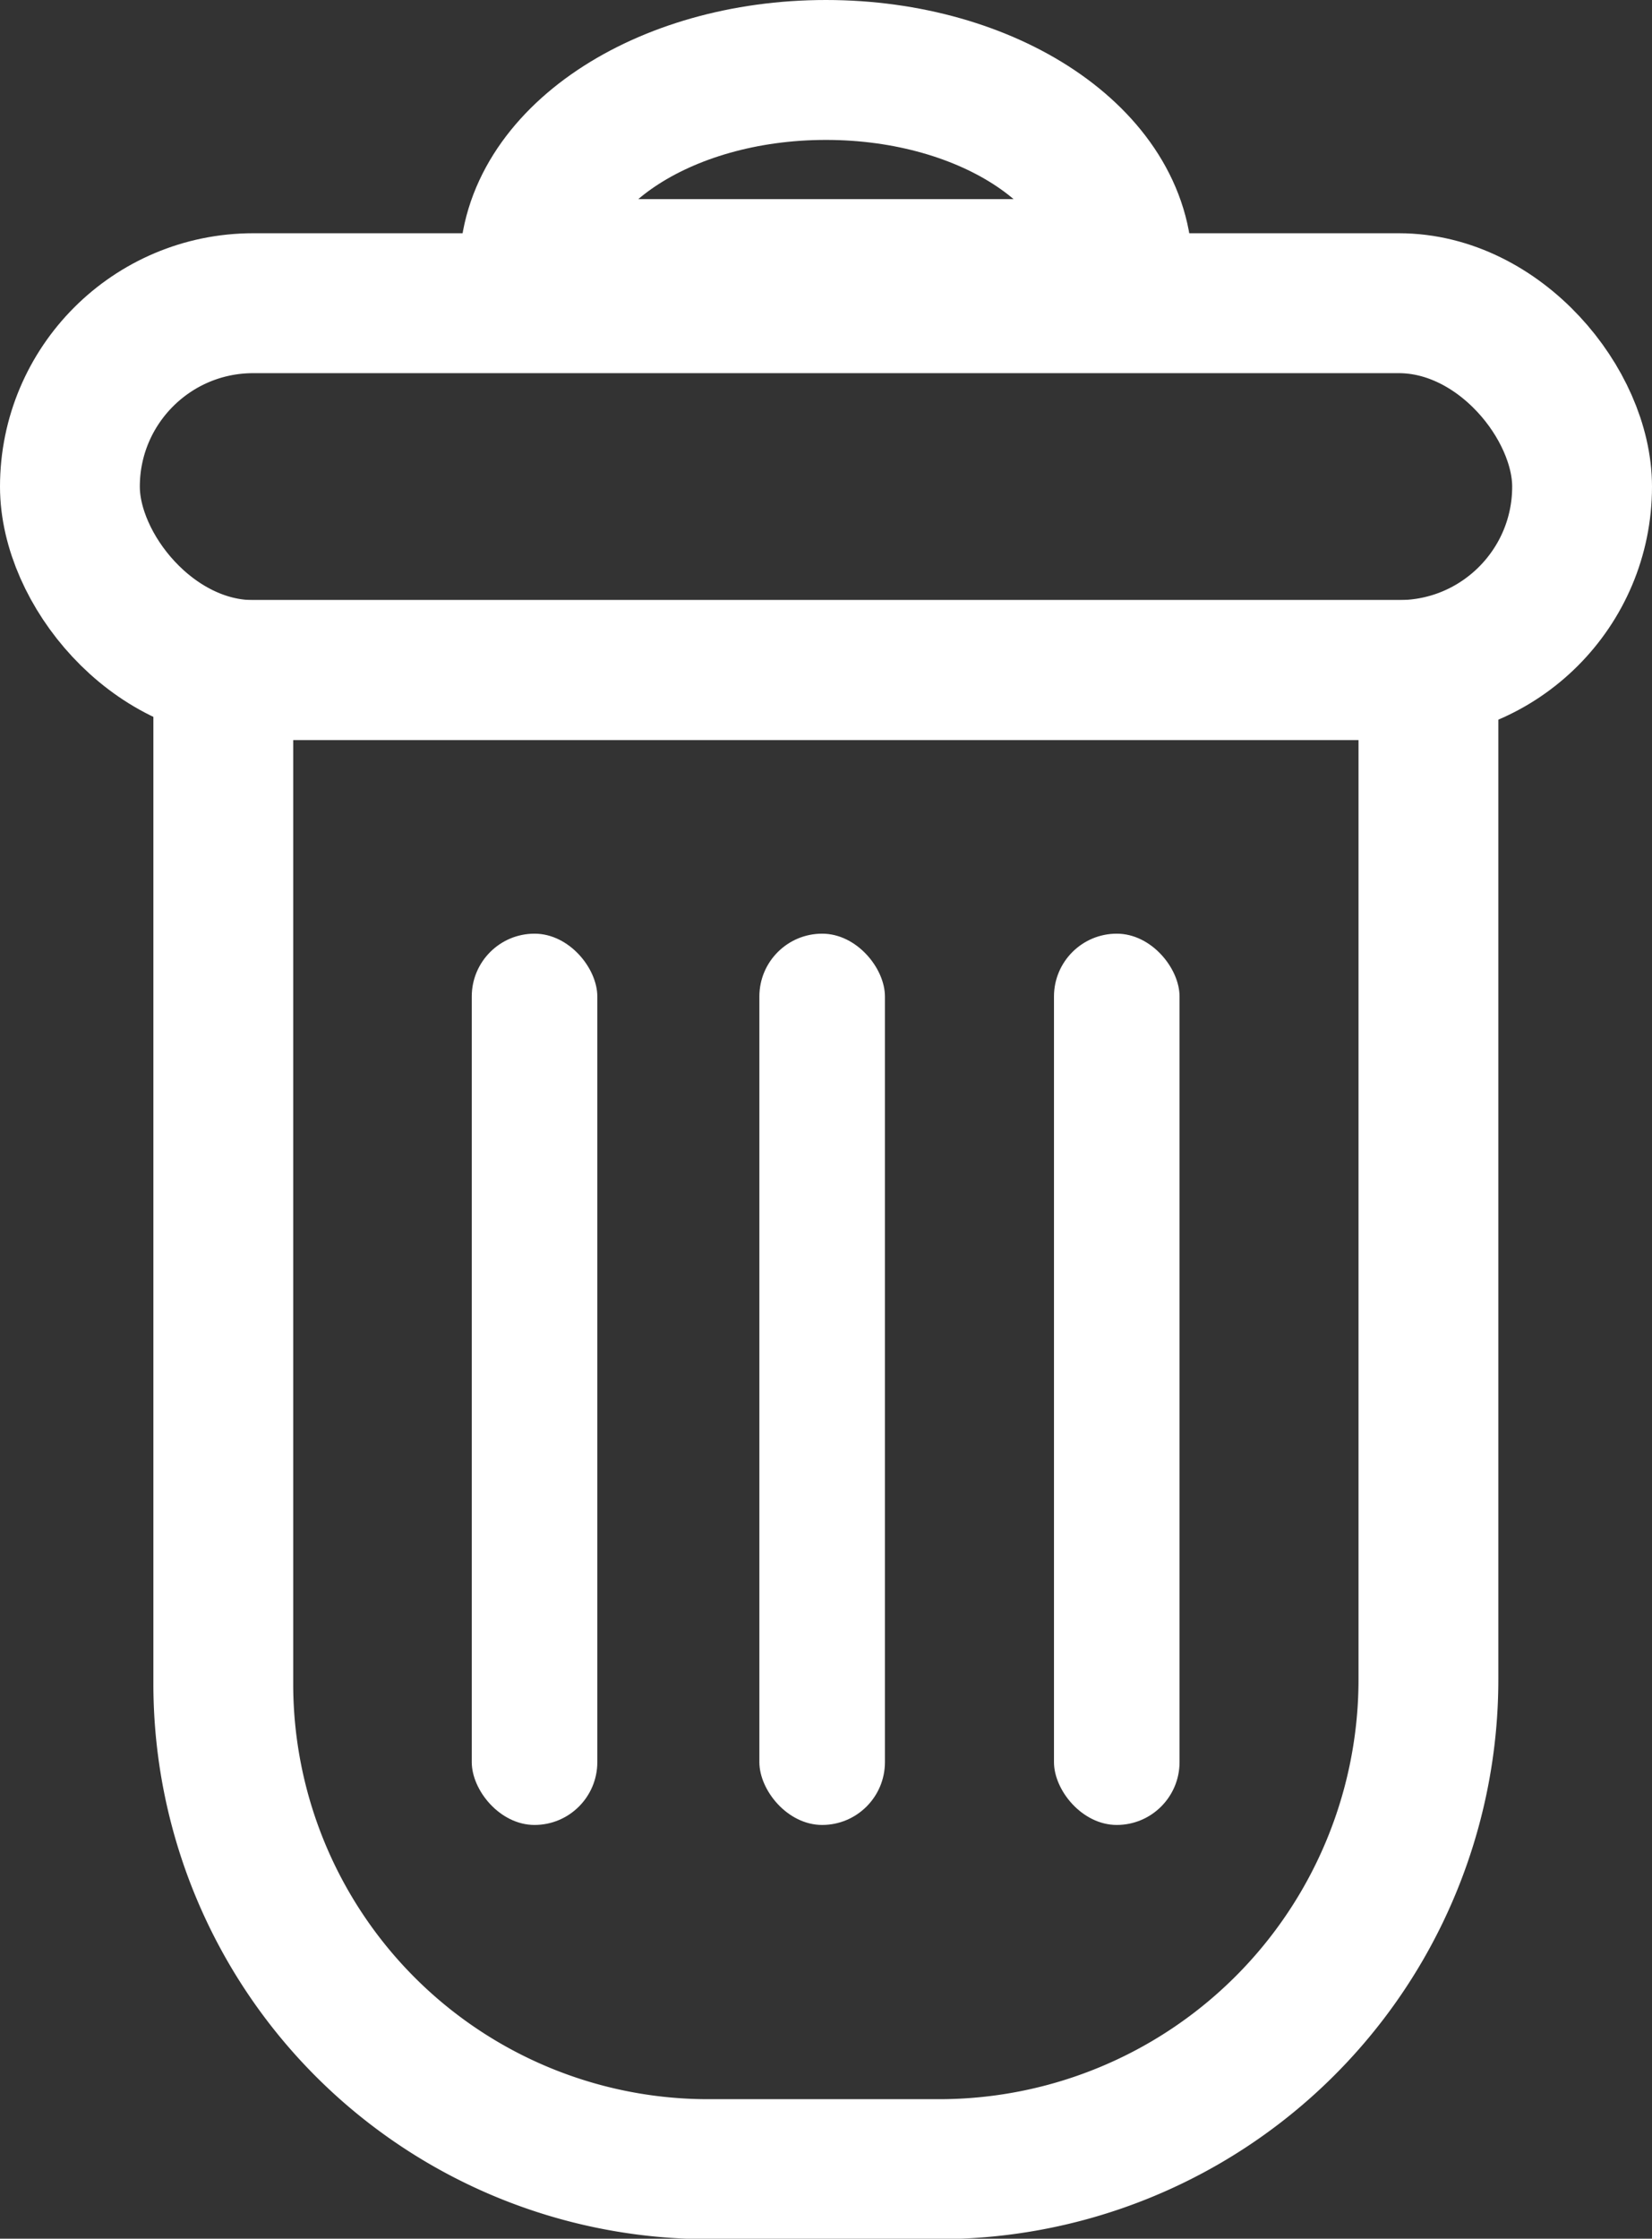 <svg xmlns="http://www.w3.org/2000/svg" width="11.815" height="16" viewBox="0 0 11.815 16">
  <rect x="0" y="0" width="11.815" height="16" fill="#333333" stroke="none"/>
  <g id="Group_1" data-name="Group 1" transform="translate(-1.593 0.5)">
    <path id="Rectangle_1" data-name="Rectangle 1" d="M0,0H8.619a0,0,0,0,1,0,0V7.214a3.5,3.5,0,0,1-3.5,3.5H3.468A3.468,3.468,0,0,1,0,7.242V0A0,0,0,0,1,0,0Z" transform="translate(3.19 4.289)" fill="none" stroke="#fff" stroke-miterlimit="10" stroke-width="1"/>
    <rect id="Rectangle_2" data-name="Rectangle 2" width="10.815" height="2.622" rx="1.311" transform="translate(2.093 1.667)" fill="none" stroke="#fff" stroke-miterlimit="10" stroke-width="1"/>
    <path id="Path_1" data-name="Path 1" d="M9.621,1.423H5.379C5.379.637,6.329,0,7.5,0S9.621.637,9.621,1.423Z" fill="none" stroke="#fff" stroke-miterlimit="10" stroke-width="1"/>
    <rect id="Rectangle_3" data-name="Rectangle 3" width="0.898" height="6.37" rx="0.449" transform="translate(7.024 6.173)" fill="#fff"/>
    <rect id="Rectangle_4" data-name="Rectangle 4" width="0.898" height="6.37" rx="0.449" transform="translate(9.131 6.173)" fill="#fff"/>
    <rect id="Rectangle_5" data-name="Rectangle 5" width="0.898" height="6.37" rx="0.449" transform="translate(4.967 6.173)" fill="#fff"/>
  </g>
</svg>
